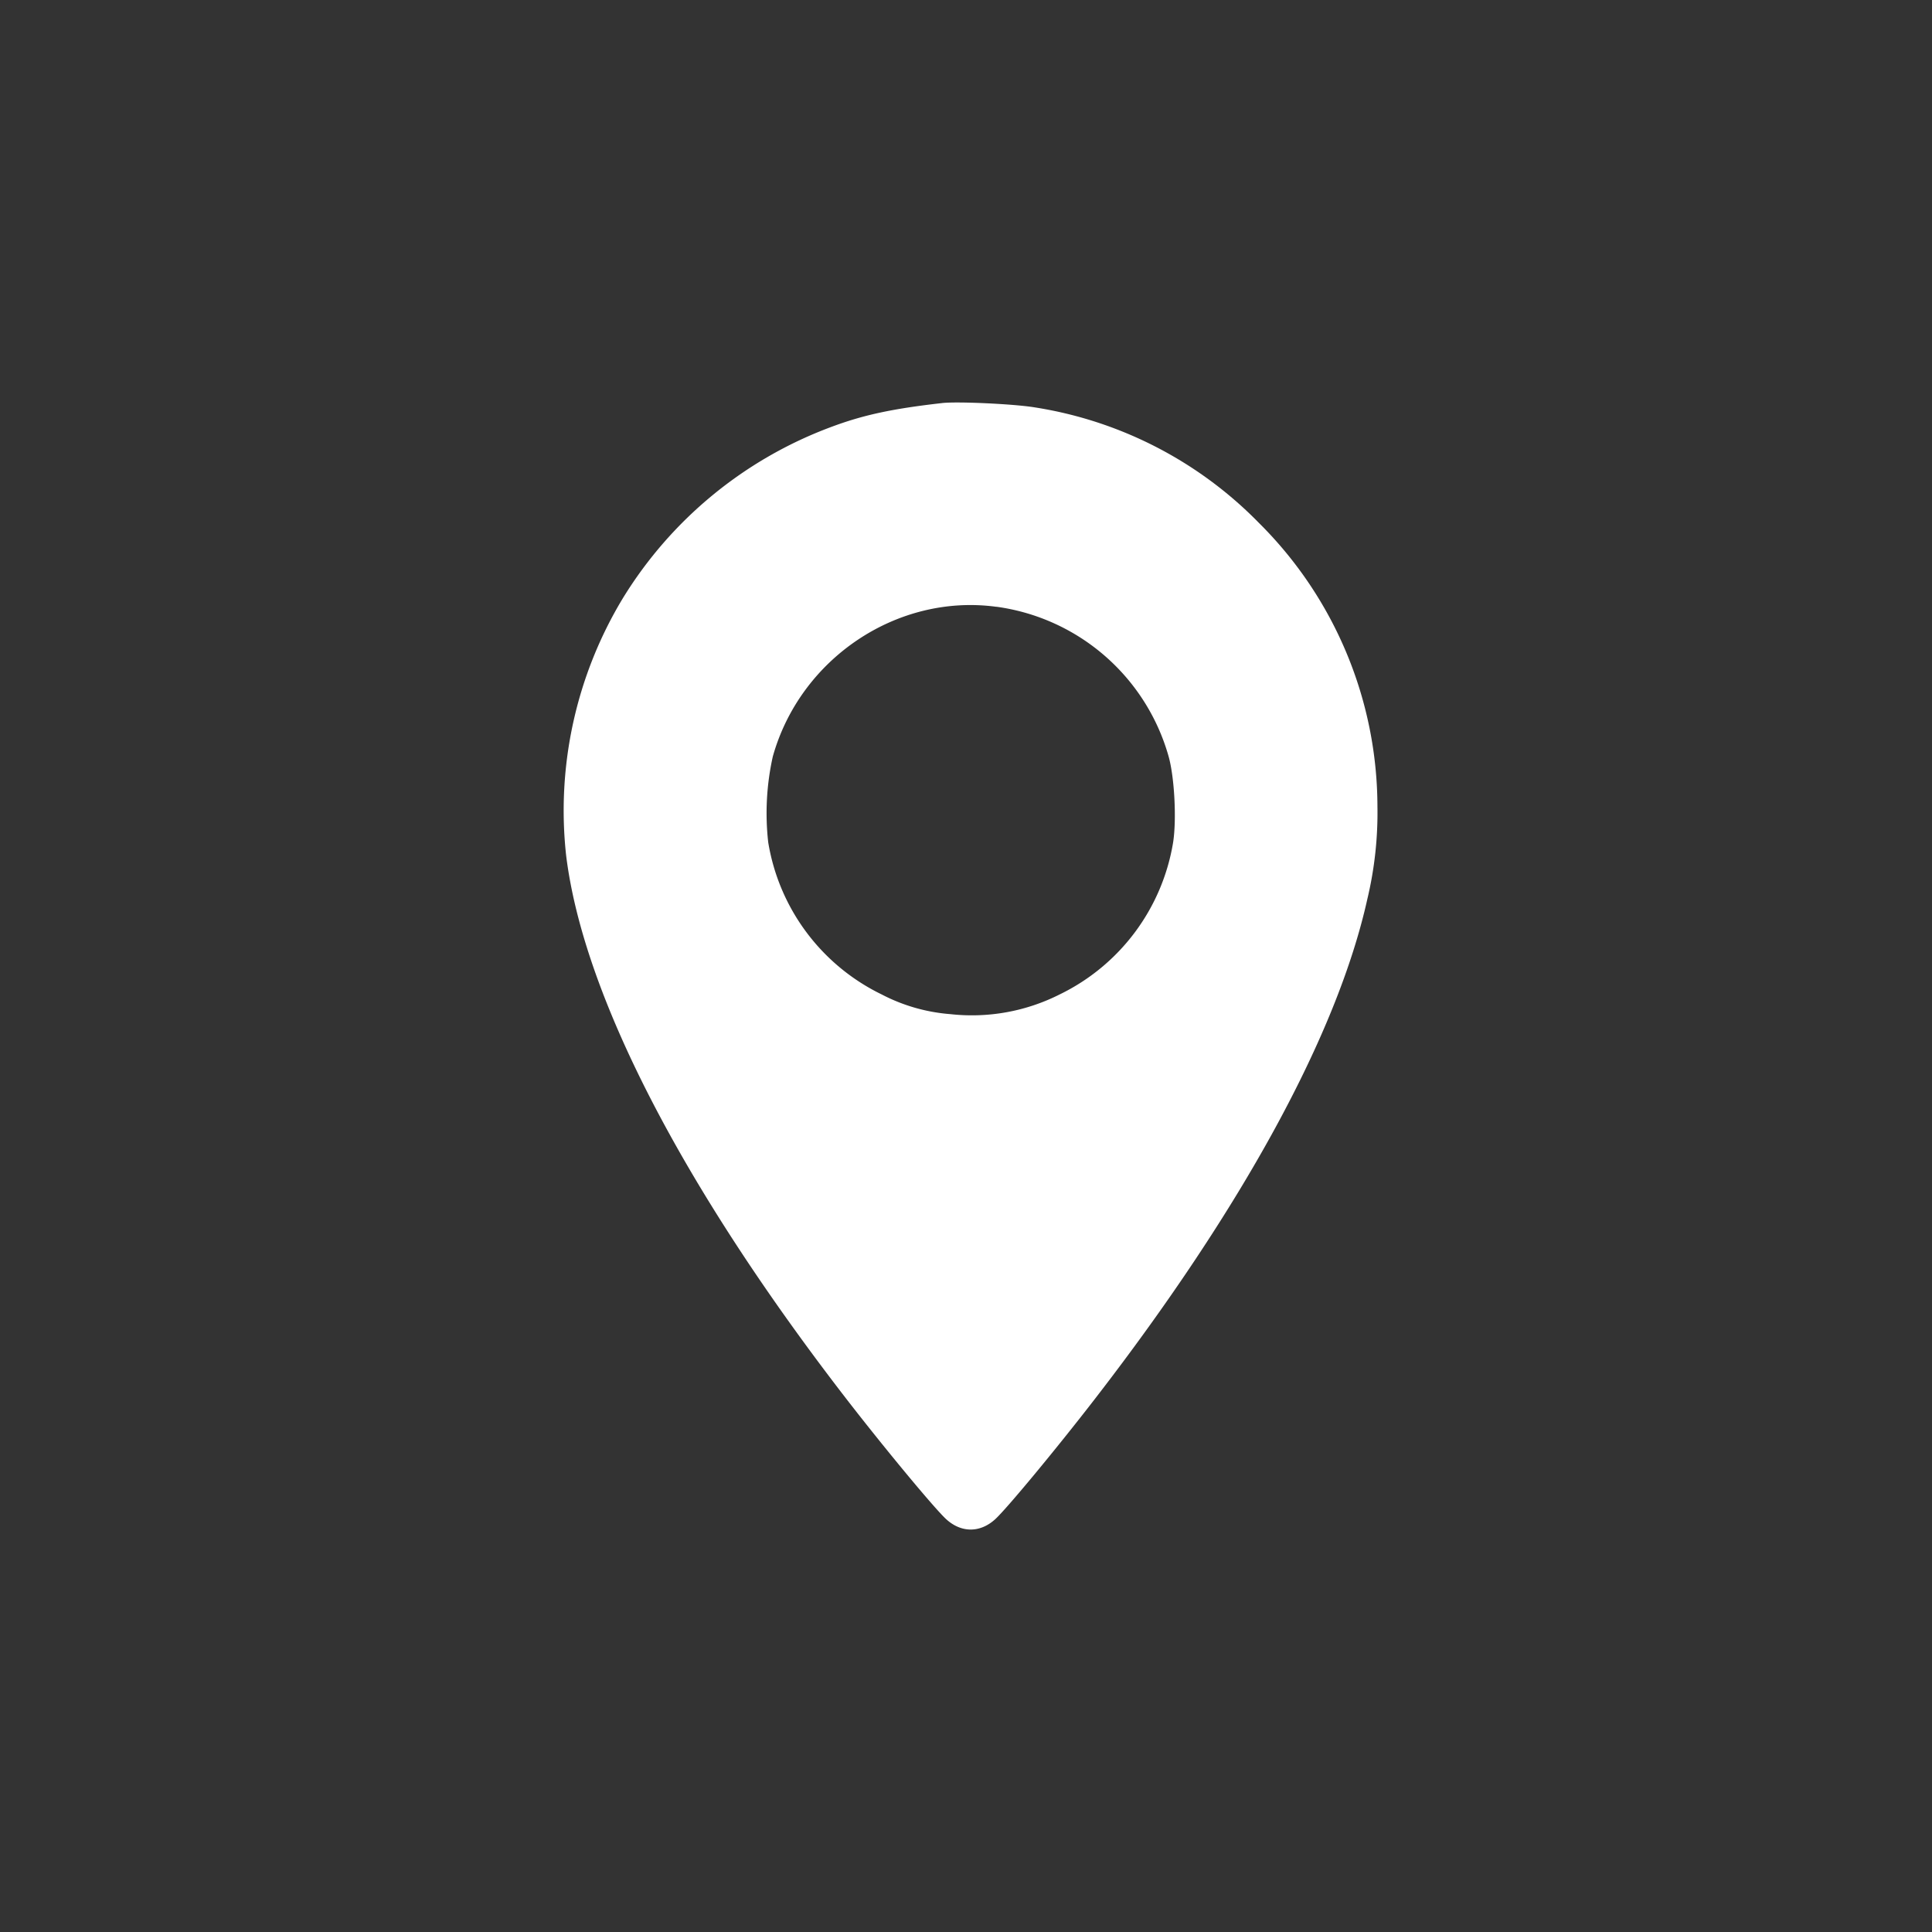 <svg width="24" height="24" fill="none" xmlns="http://www.w3.org/2000/svg"><rect width="100%" height="100%" fill="#333333" stroke="none"/><path fill-rule="evenodd" clip-rule="evenodd" d="M11.703 5.007c-.625.071-.984.149-1.386.3a5.133 5.133 0 00-2.577 2.12 5.1 5.1 0 00-.707 3.202c.213 1.725 1.441 4.108 3.478 6.745.482.623 1.102 1.37 1.244 1.499.187.17.42.17.607 0 .142-.129.761-.876 1.243-1.5 1.833-2.373 3.008-4.529 3.38-6.202a4.62 4.62 0 00.126-1.158 4.975 4.975 0 00-1.473-3.518A4.966 4.966 0 0012.85 5.06c-.256-.042-.962-.075-1.147-.053zm.674 2.53a2.586 2.586 0 012.14 1.86c.073.26.1.783.056 1.067a2.56 2.56 0 01-1.409 1.889 2.418 2.418 0 01-1.358.245 2.21 2.21 0 01-.854-.245 2.56 2.56 0 01-1.409-1.89A3.242 3.242 0 019.6 9.398c.342-1.22 1.547-2.027 2.778-1.86z" fill="#fff"/></svg>